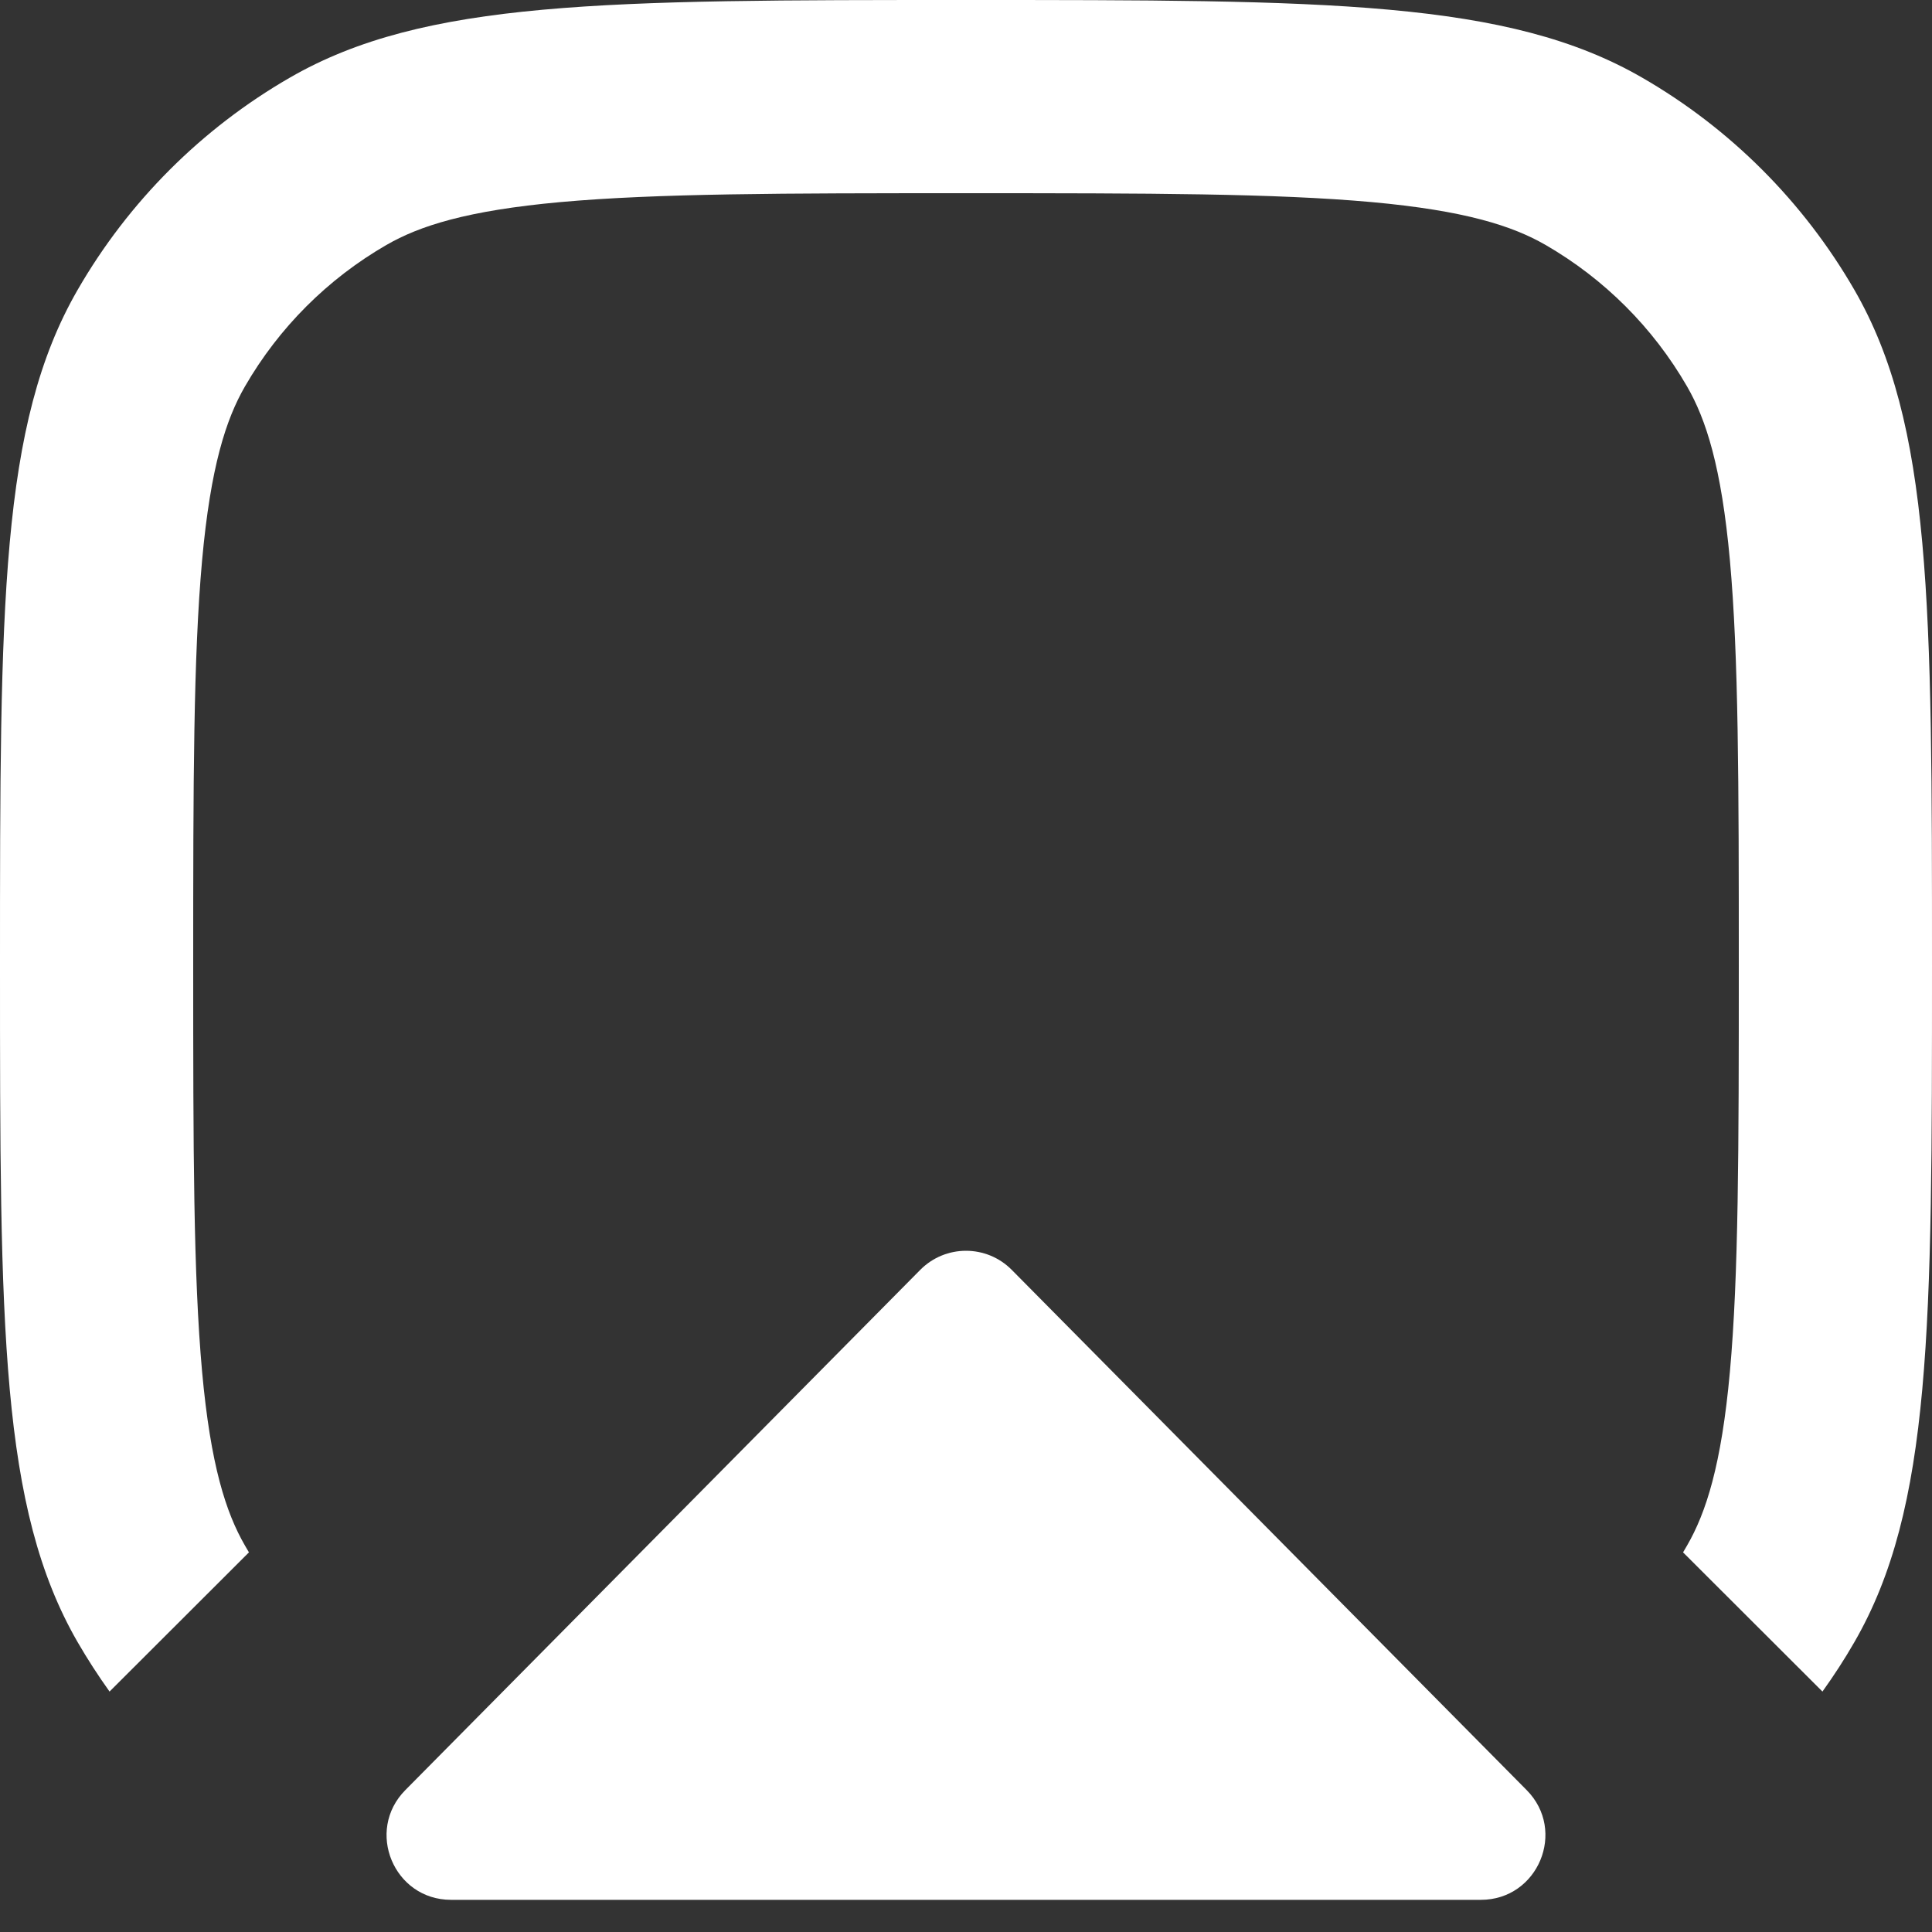 <svg width="20" height="20" viewBox="0 0 20 20" fill="none" xmlns="http://www.w3.org/2000/svg">
<rect x="0" y="0" width="20" height="20" fill="#333333" stroke="none"/>
<path d="M9.526 13.146C9.787 12.882 10.213 12.882 10.474 13.146L15.804 18.531C16.221 18.952 15.922 19.667 15.33 19.667H4.669C4.077 19.667 3.779 18.952 4.196 18.531L9.526 13.146Z" fill="white"/>
<path fill-rule="evenodd" clip-rule="evenodd" d="M17.423 16.07C17.437 16.047 17.451 16.023 17.464 16C17.661 15.659 17.82 15.169 17.908 14.199C17.998 13.202 18 11.906 18 10C18 8.094 17.998 6.798 17.908 5.801C17.82 4.831 17.661 4.341 17.464 4C17.113 3.392 16.608 2.887 16 2.536C15.659 2.339 15.169 2.18 14.199 2.092C13.202 2.002 11.906 2 10 2C8.094 2 6.798 2.002 5.801 2.092C4.831 2.18 4.341 2.339 4 2.536C3.392 2.887 2.887 3.392 2.536 4C2.339 4.341 2.18 4.831 2.092 5.801C2.002 6.798 2 8.094 2 10C2 11.906 2.002 13.202 2.092 14.199C2.18 15.169 2.339 15.659 2.536 16C2.549 16.023 2.563 16.047 2.577 16.07L1.134 17.511C1.016 17.346 0.906 17.176 0.804 17C0 15.608 0 13.739 0 10C0 6.262 0 4.392 0.804 3C1.33 2.088 2.088 1.33 3 0.804C4.392 0 6.262 0 10 0C13.739 0 15.608 0 17 0.804C17.912 1.33 18.669 2.088 19.196 3C20 4.392 20 6.262 20 10C20 13.739 20 15.608 19.196 17C19.095 17.176 18.984 17.346 18.866 17.511L17.423 16.07Z" fill="white"/>
</svg>
